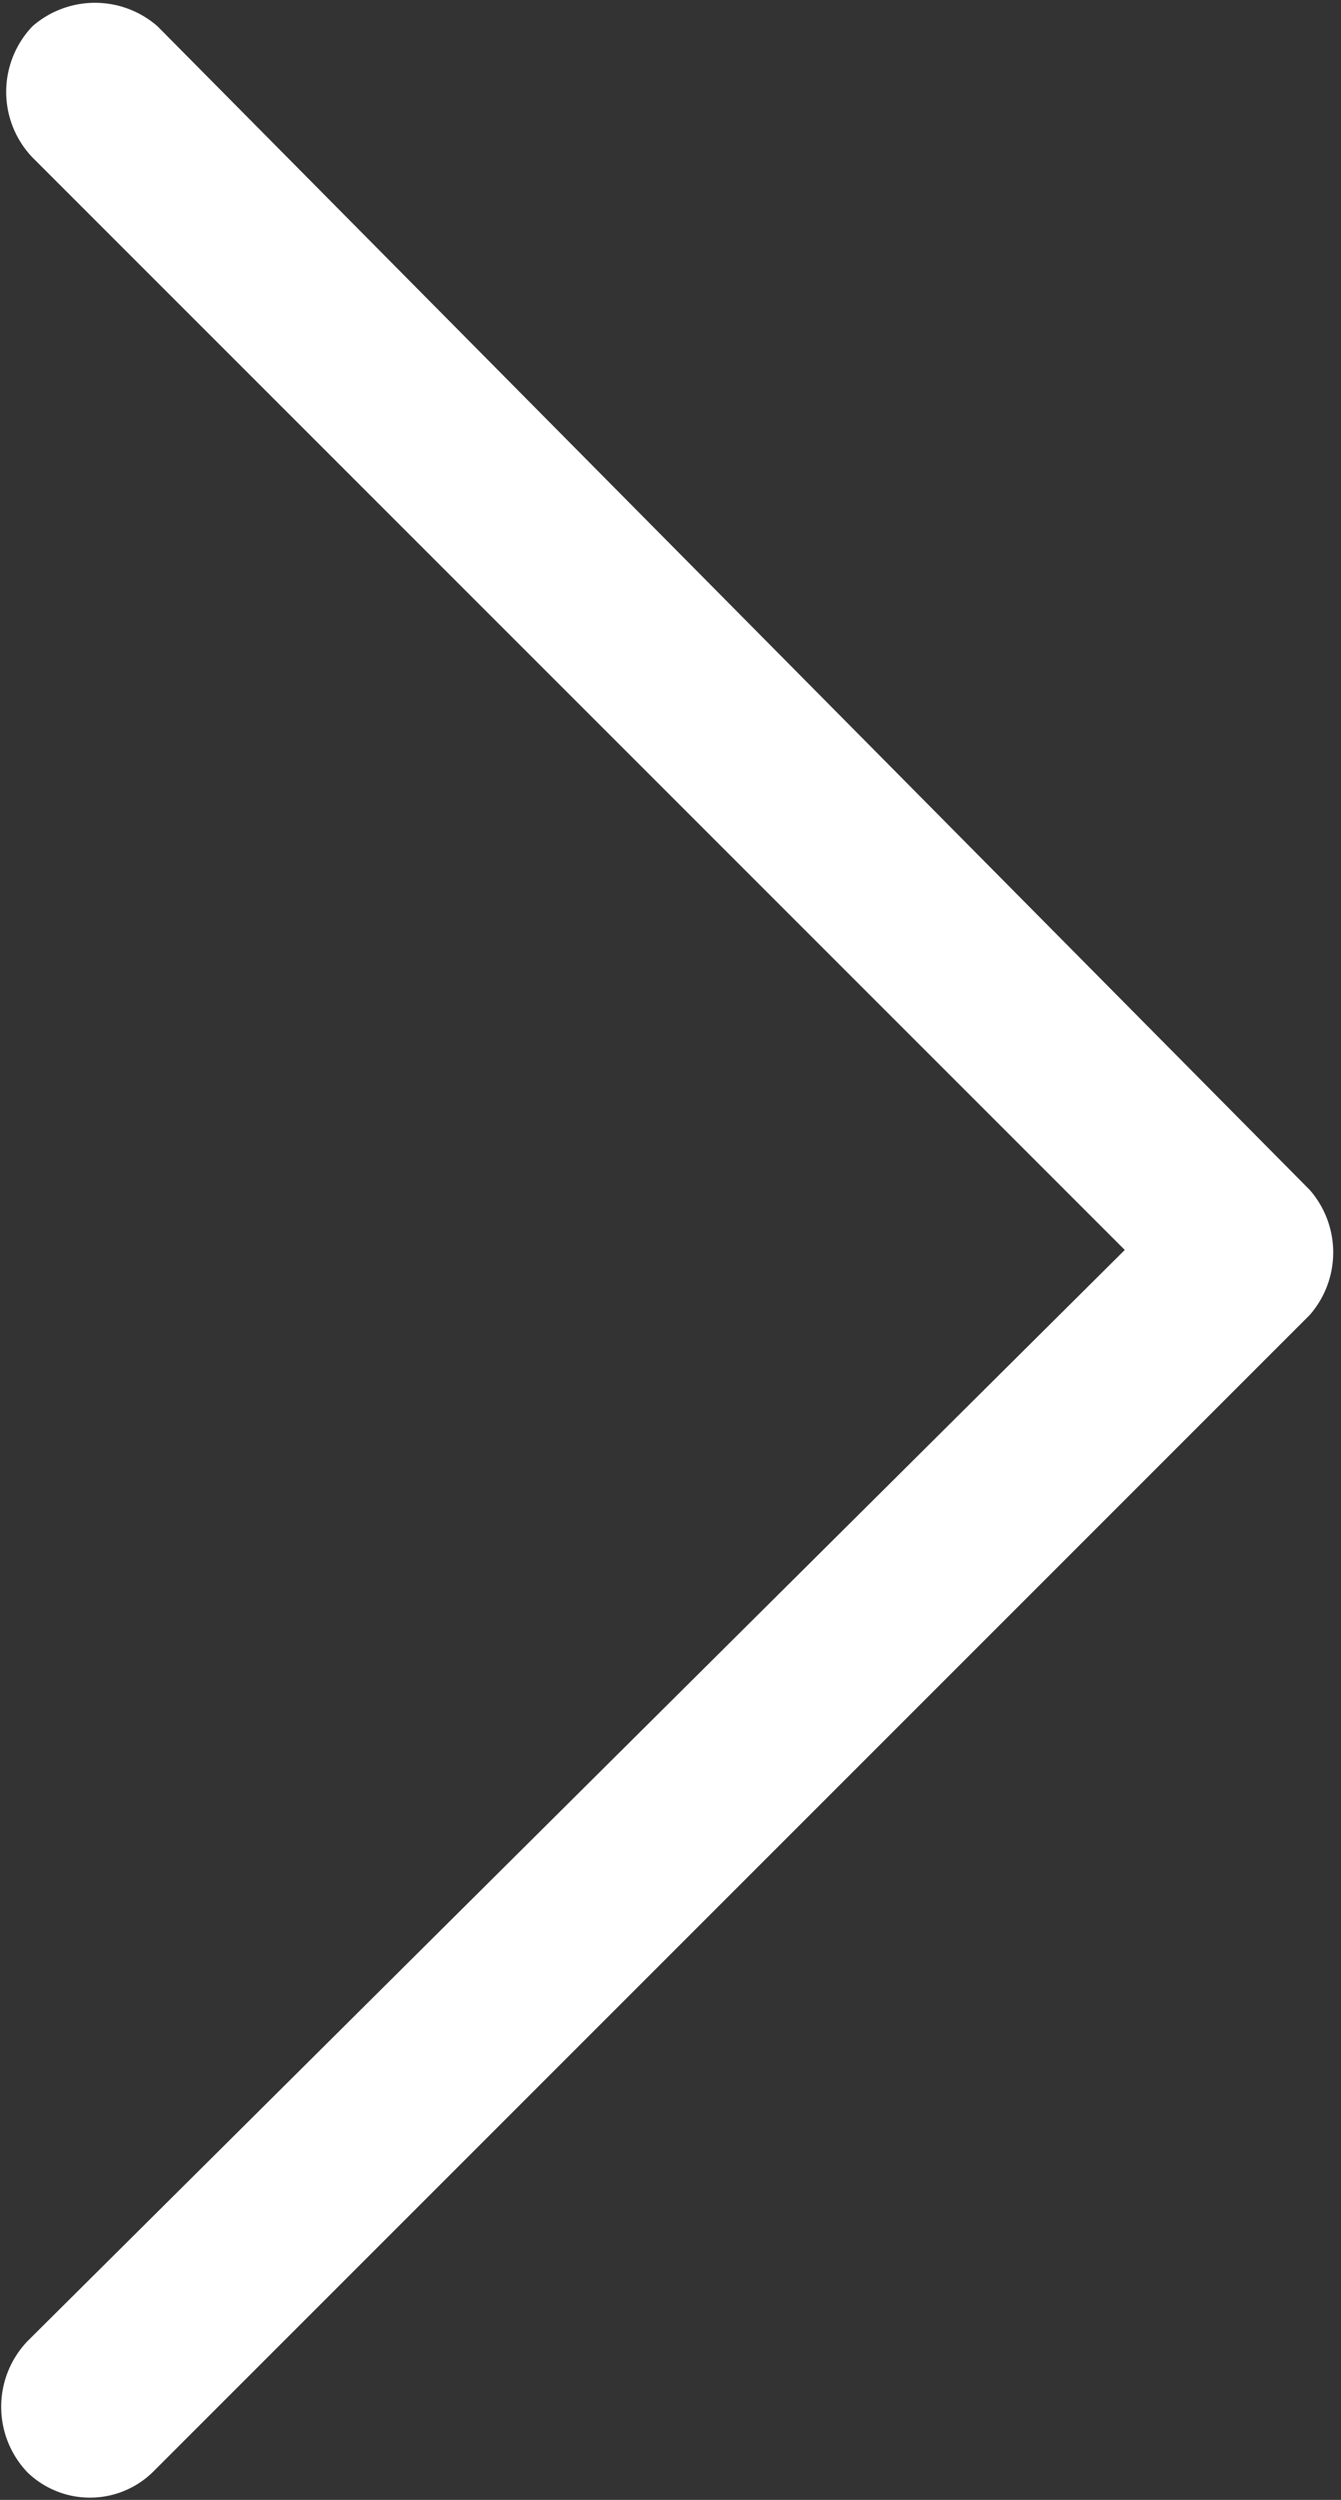 <svg xmlns="http://www.w3.org/2000/svg" viewBox="0 0 10.73 20">
  <rect x="0" y="0" width="10.73" height="20" fill="#333333" stroke="none"/>
  <defs>
    <style>
      .cls-1 {
        fill: #fff;
      }
    </style>
  </defs>
  <g id="Слой_2" data-name="Слой 2">
    <g id="Слой_1-2" data-name="Слой 1">
      <path class="cls-1" d="M.22,18.73a.76.76,0,0,0,0,1.05.72.72,0,0,0,1,0l9.26-9.26a.76.76,0,0,0,0-1L1.26.21a.76.76,0,0,0-1,0,.76.76,0,0,0,0,1.05L9,10Z"/>
    </g>
  </g>
</svg>
